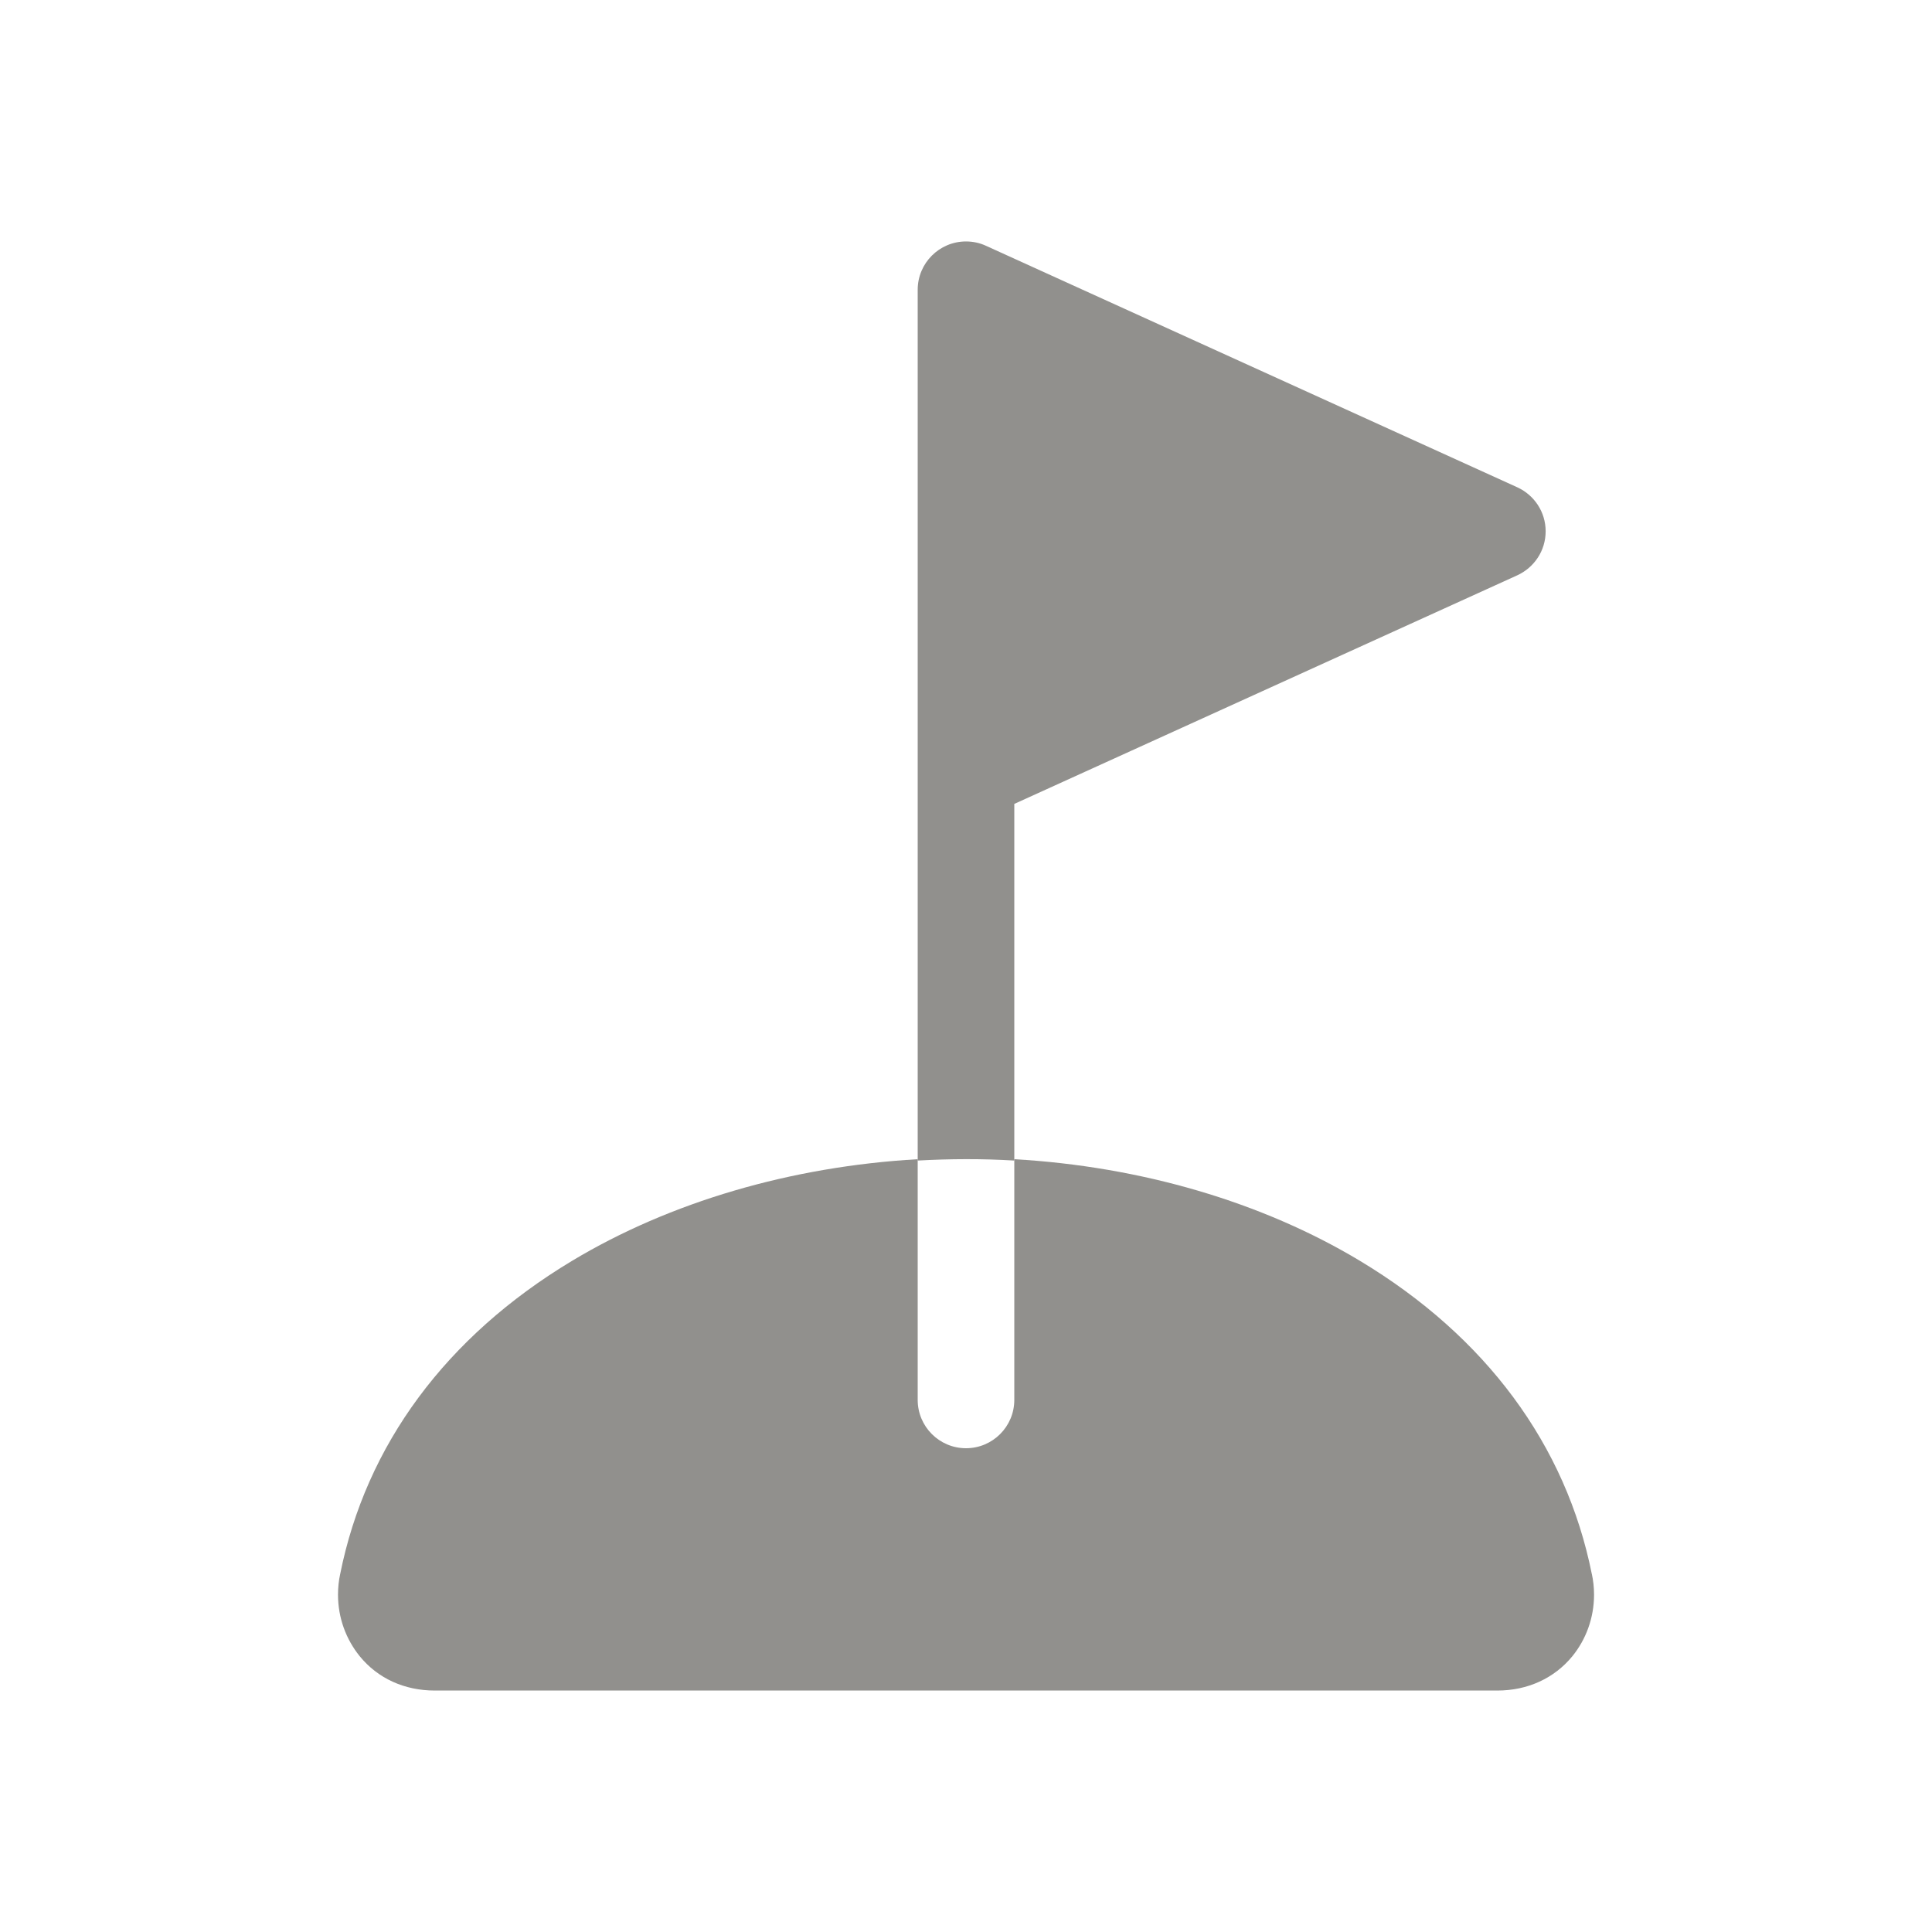 <!-- Generated by IcoMoon.io -->
<svg version="1.1" xmlns="http://www.w3.org/2000/svg" width="40" height="40" viewBox="0 0 40 40">
<title>io-golf</title>
<path fill="#91908d" d="M21 24.029v-7.385l10.414-4.733c0.349-0.161 0.587-0.508 0.587-0.911s-0.238-0.749-0.581-0.908l-0.006-0.003-11-5c-0.121-0.057-0.264-0.090-0.414-0.090-0.552 0-1 0.448-1 1 0 0 0 0 0 0v0 9.979c0 0.014 0 0.029 0 0.044v8.006q0.5-0.028 1-0.029t1 0.029z"></path>
<path fill="#91908d" d="M32.958 32.594c-0.535-2.678-2.194-4.921-4.799-6.488-2.031-1.222-4.542-1.956-7.159-2.106v4.984c0 0.552-0.448 1-1 1s-1-0.448-1-1v0-4.984c-2.617 0.15-5.128 0.884-7.159 2.106-2.604 1.566-4.264 3.809-4.799 6.488-0.028 0.127-0.044 0.272-0.044 0.422 0 0.483 0.168 0.926 0.45 1.275l-0.003-0.004c0.376 0.464 0.931 0.714 1.556 0.714h22c0.625 0 1.18-0.253 1.556-0.714 0.278-0.344 0.446-0.788 0.446-1.27 0-0.15-0.016-0.295-0.047-0.436l0.002 0.013z"></path>
</svg>
